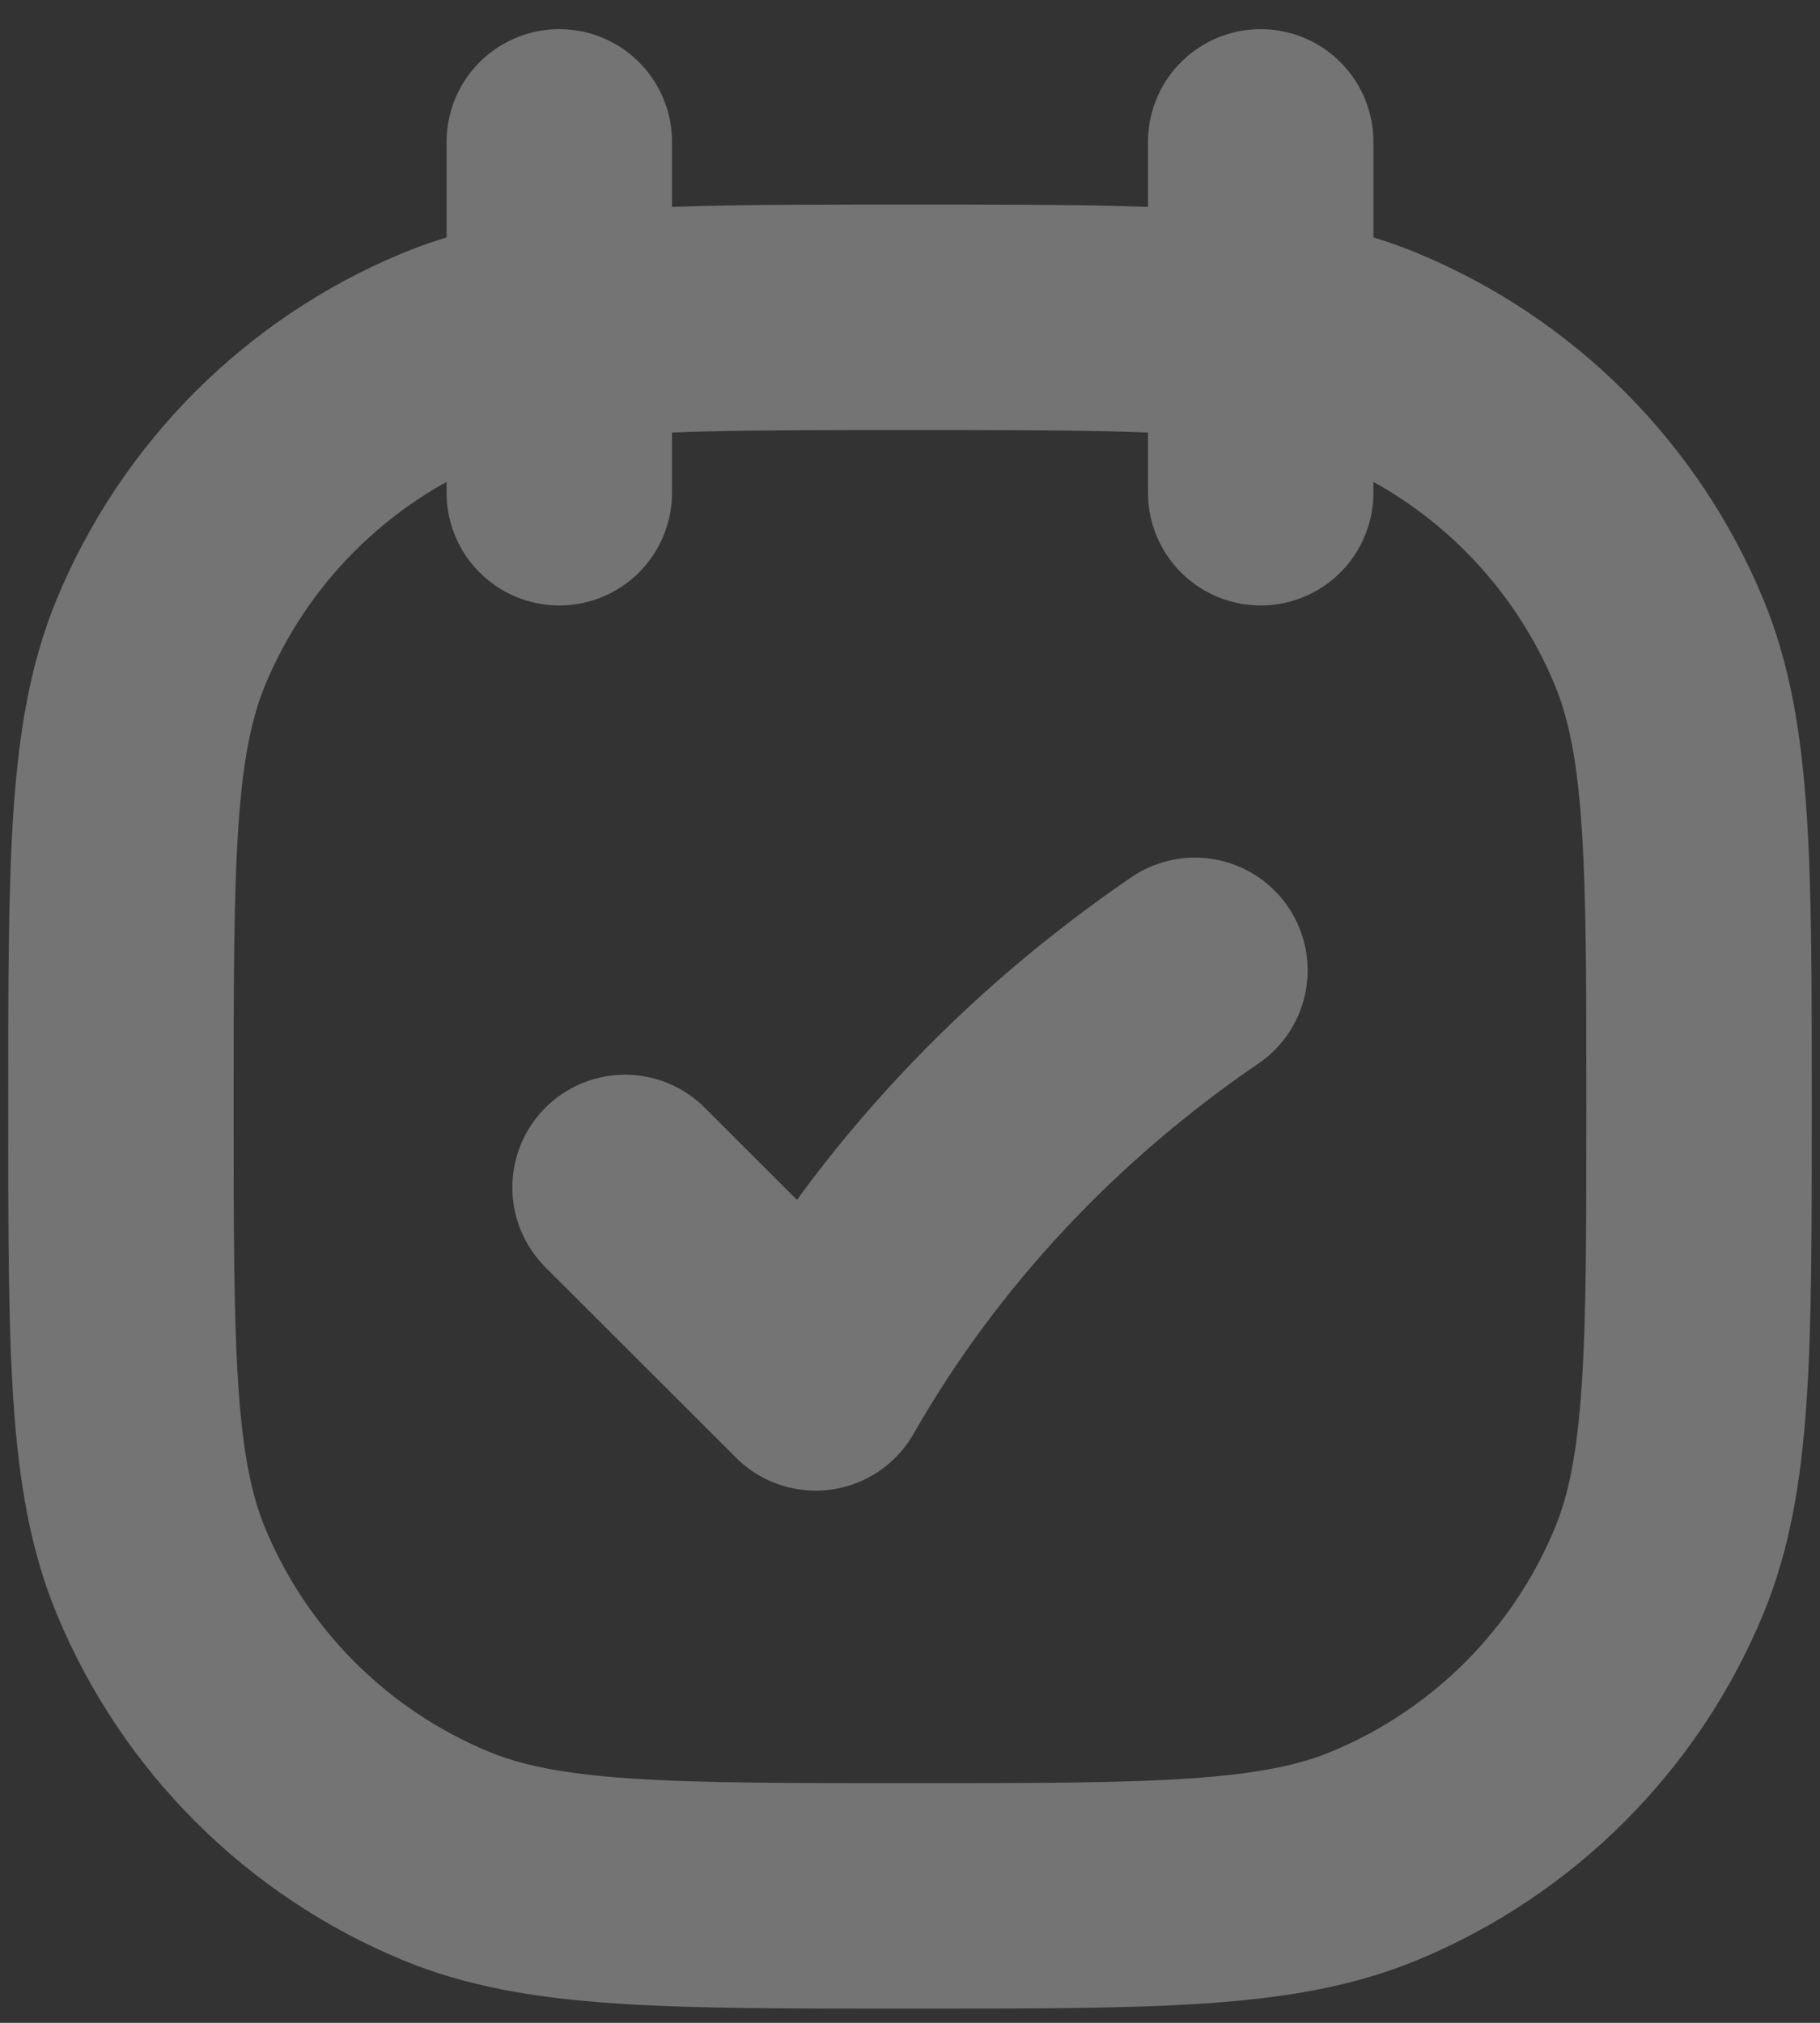 <svg width="36" height="40" viewBox="0 0 36 40" fill="none" xmlns="http://www.w3.org/2000/svg">
<rect x="0" y="0" width="36" height="40" fill="#333333" stroke="none"/>
<path d="M24.937 2.806V6.496M24.937 6.496V9.743M24.937 6.496C23.305 6.274 21.171 6.274 18 6.274C14.829 6.274 12.695 6.274 11.063 6.496M24.937 6.496C25.8 6.613 26.523 6.792 27.185 7.066C29.734 8.122 31.76 10.148 32.816 12.697C33.608 14.61 33.608 17.034 33.608 21.882C33.608 26.73 33.608 29.155 32.816 31.067C31.76 33.617 29.734 35.642 27.185 36.698C25.273 37.49 22.848 37.49 18 37.49C13.152 37.49 10.727 37.49 8.815 36.698C6.266 35.642 4.24 33.617 3.184 31.067C2.392 29.155 2.392 26.73 2.392 21.882C2.392 17.034 2.392 14.61 3.184 12.697C4.24 10.148 6.266 8.122 8.815 7.066C9.477 6.792 10.2 6.613 11.063 6.496M11.063 2.806V6.496M11.063 6.496V9.743M12.364 23.481L16.134 27.247C17.983 24.014 20.566 21.284 23.636 19.188" stroke="white" stroke-opacity="0.32" stroke-width="4.459" stroke-linecap="round" stroke-linejoin="round"/>
</svg>
